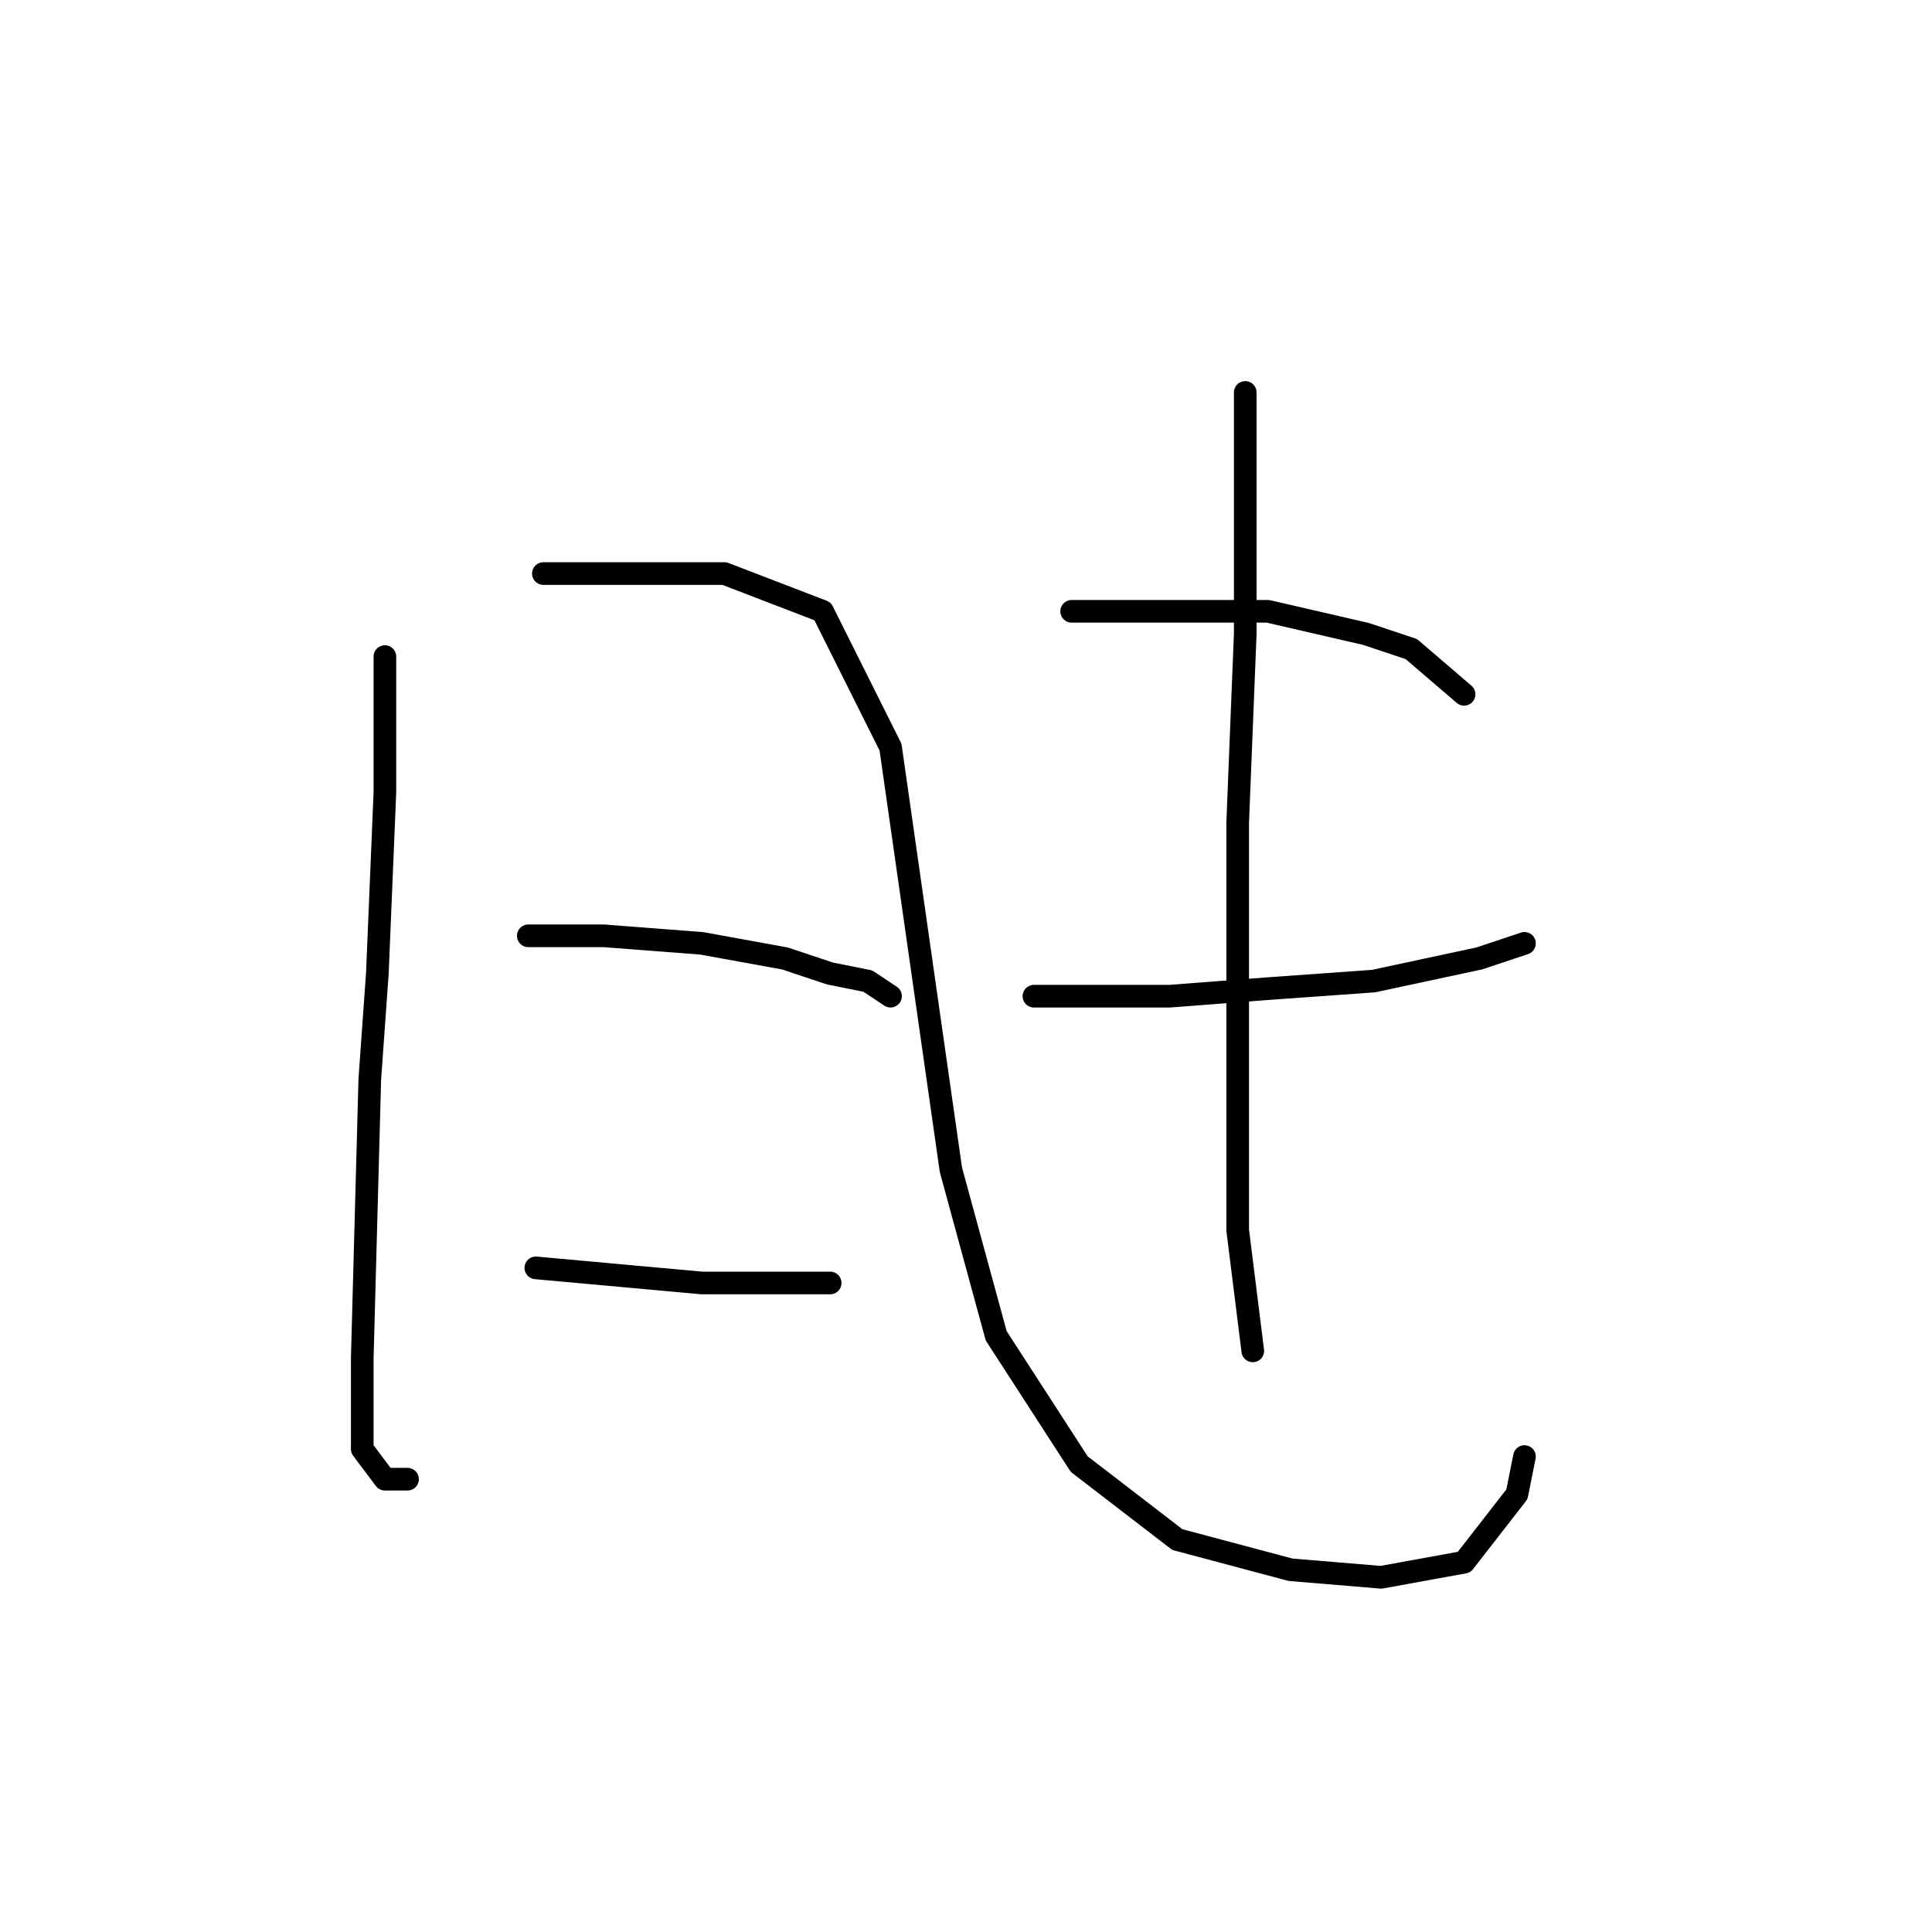 <?xml version="1.0" standalone="no"?>
    <svg width="256" height="256" xmlns="http://www.w3.org/2000/svg" version="1.1">
    <polyline stroke="black" stroke-width="3" stroke-linecap="round" fill="transparent" stroke-linejoin="round" points="51 87 51 96 51 105 50 129 49 143 48 180 48 192 51 196 54 196 54 196 " />
        <polyline stroke="black" stroke-width="3" stroke-linecap="round" fill="transparent" stroke-linejoin="round" points="72 76 84 76 96 76 109 81 118 99 122 127 126 155 132 177 143 194 156 204 171 208 183 209 194 207 201 198 202 193 202 193 " />
        <polyline stroke="black" stroke-width="3" stroke-linecap="round" fill="transparent" stroke-linejoin="round" points="70 124 75 124 80 124 93 125 104 127 110 129 115 130 118 132 118 132 " />
        <polyline stroke="black" stroke-width="3" stroke-linecap="round" fill="transparent" stroke-linejoin="round" points="71 168 82 169 93 170 110 170 110 170 " />
        <polyline stroke="black" stroke-width="3" stroke-linecap="round" fill="transparent" stroke-linejoin="round" points="142 81 149 81 156 81 168 81 181 84 187 86 194 92 194 92 " />
        <polyline stroke="black" stroke-width="3" stroke-linecap="round" fill="transparent" stroke-linejoin="round" points="137 132 146 132 155 132 168 131 182 130 196 127 202 125 202 125 " />
        <polyline stroke="black" stroke-width="3" stroke-linecap="round" fill="transparent" stroke-linejoin="round" points="165 52 165 59 165 66 165 84 164 109 164 122 164 143 164 163 166 179 166 179 " />
        </svg>